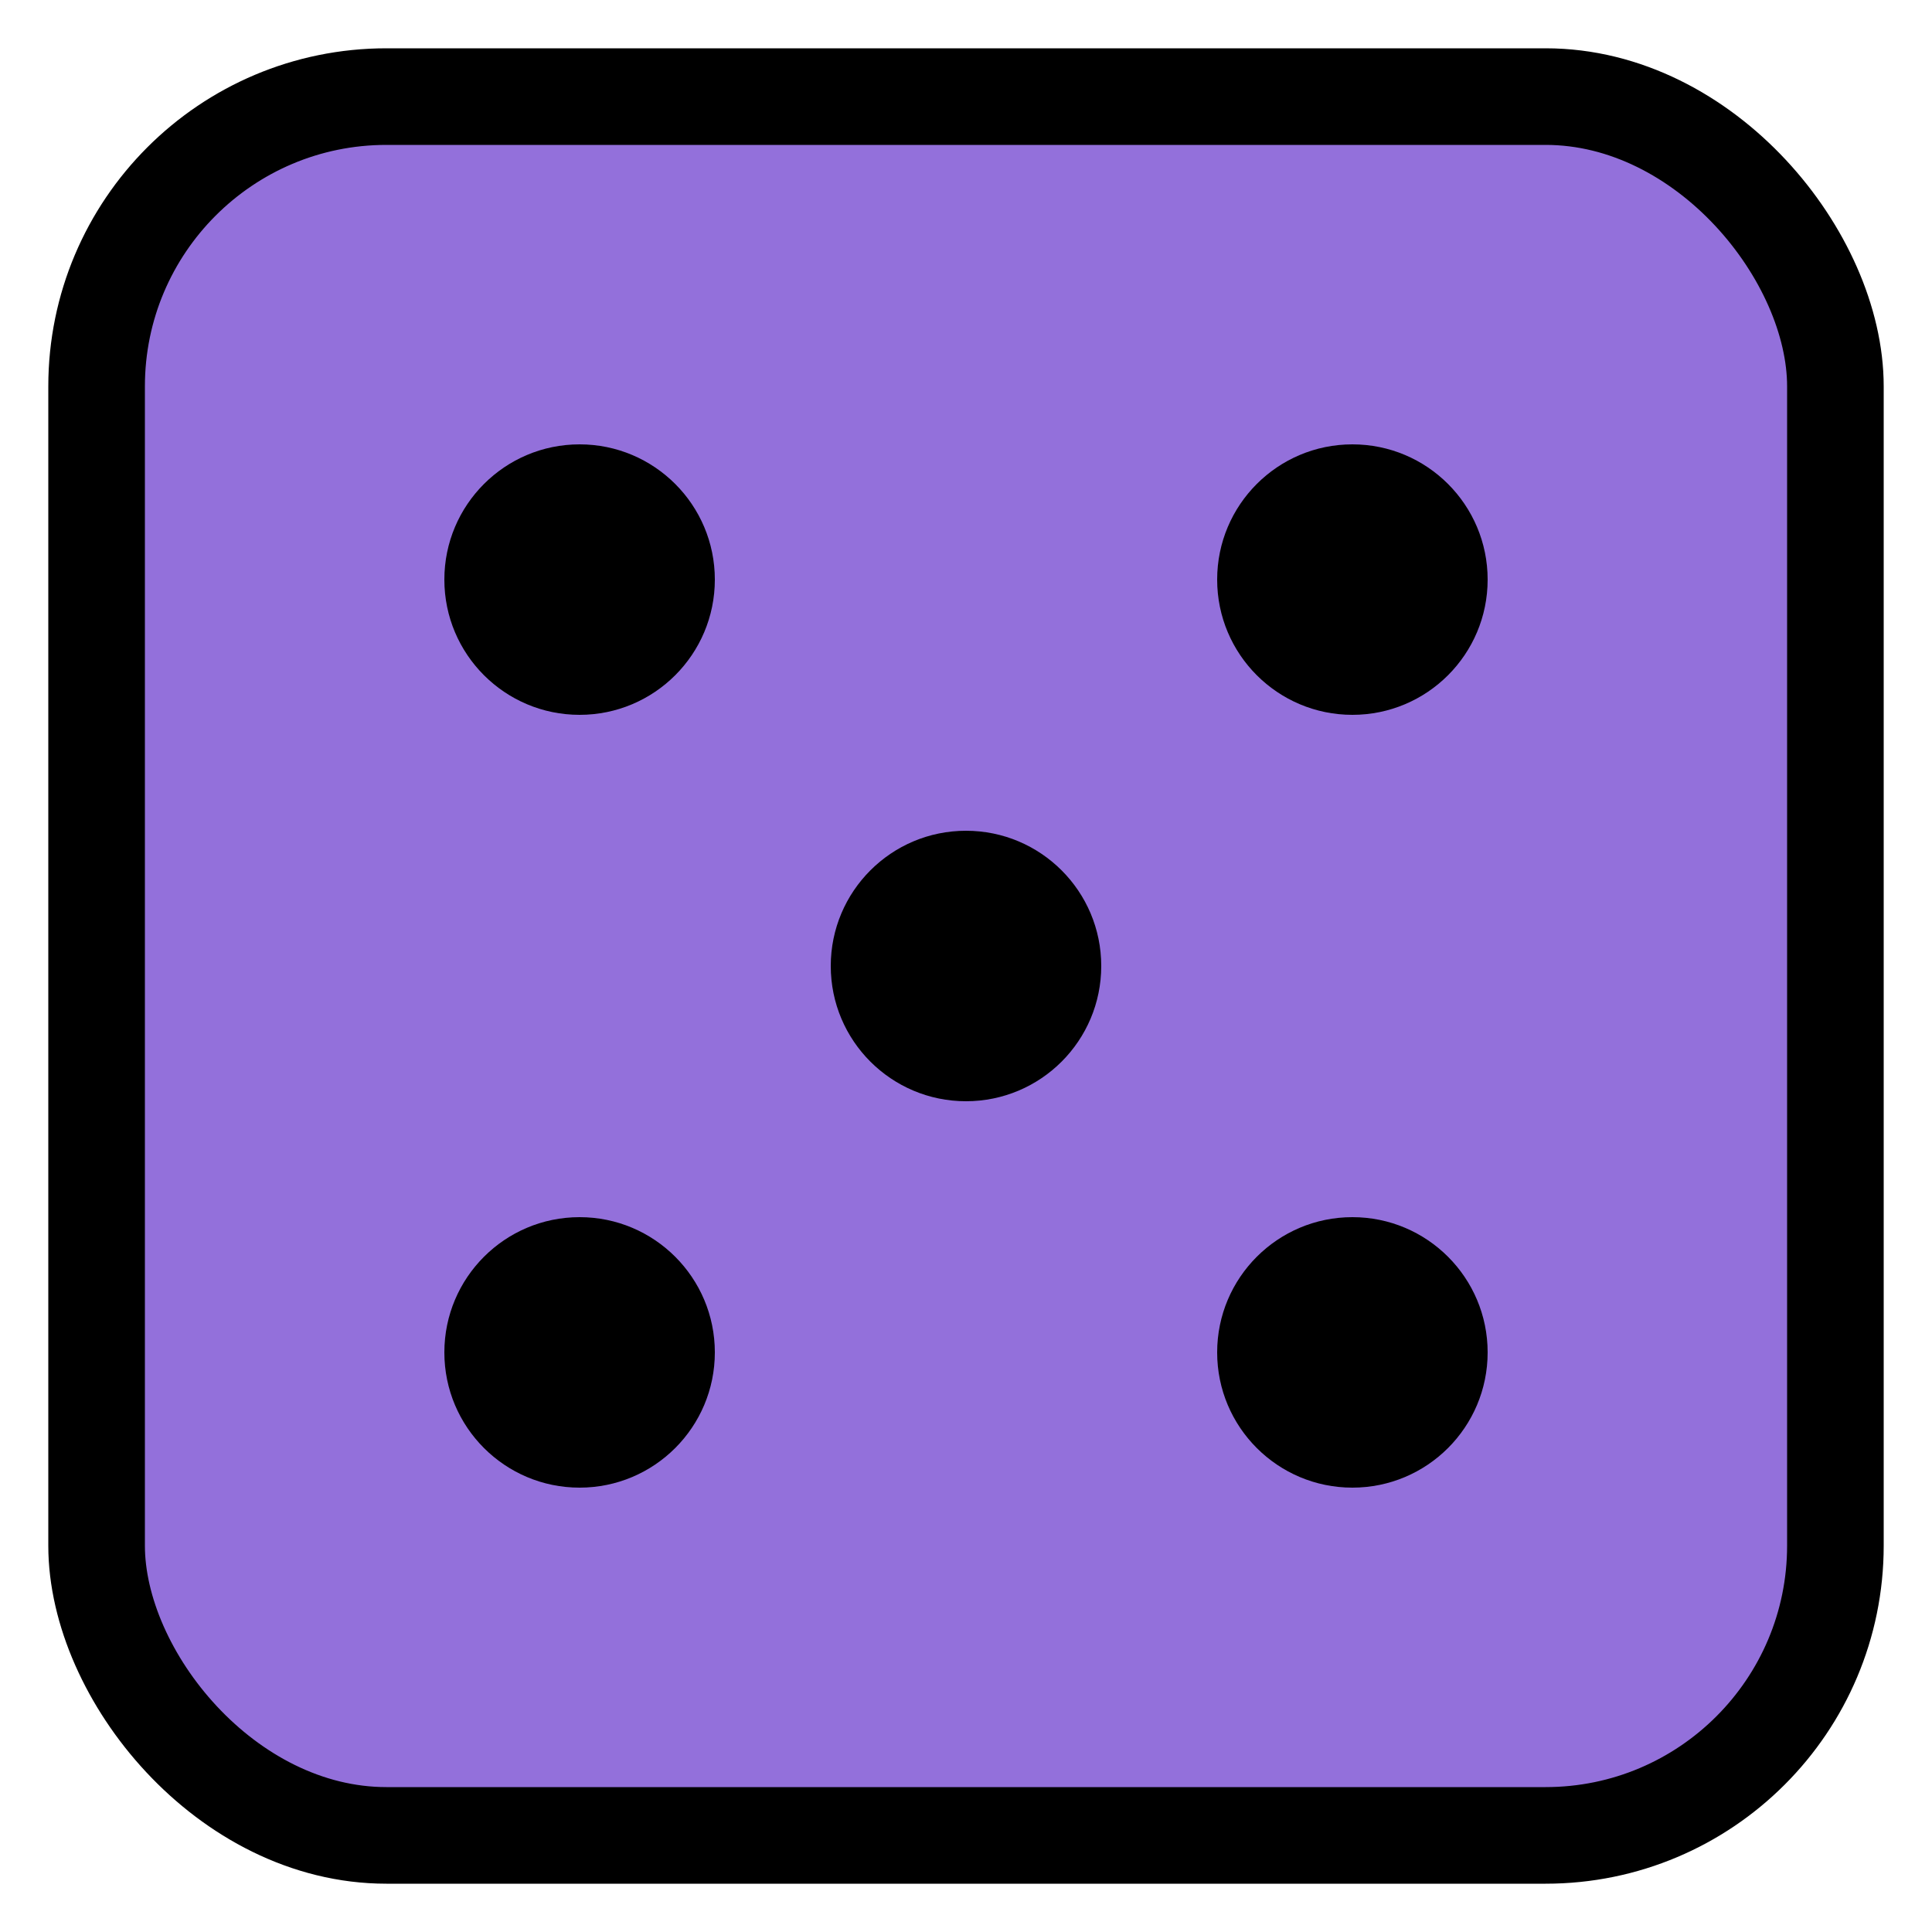 <?xml version="1.0"?>
<svg xmlns="http://www.w3.org/2000/svg" width="100" height="100" viewBox="0 0 100 100"><rect x="5" y="5" width="90" height="90" rx="15" ry="15" fill="#9370DB" stroke="black" stroke-width="5"/><circle cx="30" cy="30" r="7" fill="black"/><circle cx="70" cy="30" r="7" fill="black"/><circle cx="50" cy="50" r="7" fill="black"/><circle cx="30" cy="70" r="7" fill="black"/><circle cx="70" cy="70" r="7" fill="black"/></svg>